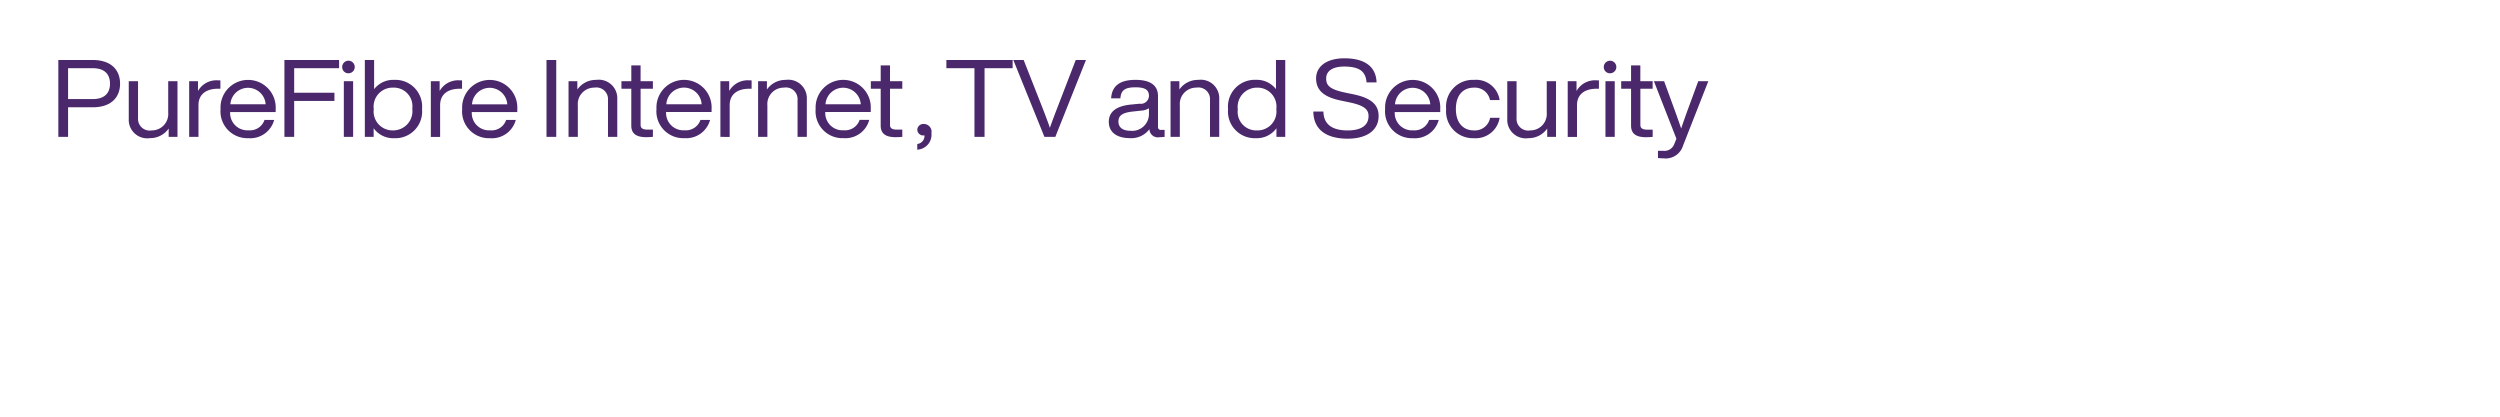 <svg xmlns="http://www.w3.org/2000/svg" width="300" height="50" viewBox="0 0 300 50">
  <defs>
    <style>
      .cls-1 {
        fill: #4b286c;
        fill-rule: evenodd;
      }
    </style>
  </defs>
  <path class="cls-1" d="M14.409,10.037c0,1.659-1.086,2.838-3.286,2.838H8.17v3.551H7V7.2h4.122C13.322,7.2,14.409,8.379,14.409,10.037Zm-1.211,0c0-1.166-.683-1.853-2.075-1.853H8.17V11.89h2.952C12.515,11.89,13.2,11.2,13.2,10.037Zm8.1-.3v6.686H20.241v-1a2.7,2.7,0,0,1-2.256,1.153,2.217,2.217,0,0,1-2.534-2.319V9.74h1.114v4.418a1.4,1.4,0,0,0,1.643,1.49,1.964,1.964,0,0,0,1.977-2.125V9.74H21.3Zm5.15-.091v1H26.171c-1.434,0-2.353.674-2.353,1.97v3.81H22.7V9.74h1.059v1.179a2.535,2.535,0,0,1,2.311-1.283C26.185,9.636,26.3,9.636,26.449,9.648Zm6.627,3.8H27.618a2.074,2.074,0,0,0,2.214,2.19,1.839,1.839,0,0,0,1.908-1.244H32.9a2.965,2.965,0,0,1-3.091,2.19,3.222,3.222,0,0,1-3.342-3.5,3.312,3.312,0,1,1,6.614,0v0.362Zm-5.431-.933h4.233A2.121,2.121,0,0,0,27.645,12.513ZM35.3,8.184v2.942h4.832v0.985H35.3v4.315h-1.17V7.2h6.559V8.184H35.3Zm5.763-.091a0.754,0.754,0,1,1,.752.7A0.733,0.733,0,0,1,41.065,8.094ZM41.26,9.74h1.114v6.686H41.26V9.74Zm9.385,3.343a3.207,3.207,0,0,1-3.342,3.5,2.888,2.888,0,0,1-2.465-1.192v1.037H43.78V7.2h1.114v3.5A2.9,2.9,0,0,1,47.3,9.584,3.207,3.207,0,0,1,50.645,13.083Zm-1.17-.052a2.227,2.227,0,0,0-2.311-2.514,2.269,2.269,0,0,0-2.312,2.566,2.269,2.269,0,0,0,2.312,2.565A2.313,2.313,0,0,0,49.475,13.031Zm5.971-3.382v1H55.168c-1.434,0-2.353.674-2.353,1.97v3.81H51.7V9.74h1.058v1.179a2.536,2.536,0,0,1,2.312-1.283C55.182,9.636,55.294,9.636,55.447,9.648Zm6.627,3.8H56.615a2.074,2.074,0,0,0,2.214,2.19,1.839,1.839,0,0,0,1.908-1.244h1.156a2.965,2.965,0,0,1-3.091,2.19,3.222,3.222,0,0,1-3.342-3.5,3.312,3.312,0,1,1,6.614,0v0.362Zm-5.431-.933h4.233A2.121,2.121,0,0,0,56.643,12.513ZM65.58,7.2h1.17v9.226H65.58V7.2Zm8.493,4.7v4.522H72.959V12.007a1.4,1.4,0,0,0-1.643-1.491,1.965,1.965,0,0,0-1.977,2.125v3.784H68.225V9.74h1.058v1a2.7,2.7,0,0,1,2.256-1.153A2.218,2.218,0,0,1,74.073,11.9Zm2.8-1.257v4.341c0,0.35.181,0.57,0.822,0.57h0.654v0.868q-0.459.039-.794,0.039c-1.114,0-1.8-.363-1.8-1.387V10.646H74.573V9.74h1.184V7.848h1.114V9.74h1.476v0.907H76.871Zm8.521,2.8H79.933a2.074,2.074,0,0,0,2.214,2.19,1.839,1.839,0,0,0,1.908-1.244H85.21a2.965,2.965,0,0,1-3.091,2.19,3.222,3.222,0,0,1-3.342-3.5,3.312,3.312,0,1,1,6.614,0v0.362Zm-5.431-.933h4.233A2.121,2.121,0,0,0,79.961,12.513ZM90.193,9.648v1H89.915c-1.434,0-2.353.674-2.353,1.97v3.81H86.448V9.74h1.058v1.179a2.536,2.536,0,0,1,2.312-1.283C89.929,9.636,90.04,9.636,90.193,9.648ZM96.82,11.9v4.522H95.706V12.007a1.4,1.4,0,0,0-1.643-1.491,1.965,1.965,0,0,0-1.977,2.125v3.784H90.972V9.74H92.03v1a2.7,2.7,0,0,1,2.256-1.153A2.218,2.218,0,0,1,96.82,11.9Zm7.671,1.542H99.032a2.074,2.074,0,0,0,2.214,2.19,1.84,1.84,0,0,0,1.908-1.244h1.156a2.965,2.965,0,0,1-3.091,2.19,3.222,3.222,0,0,1-3.342-3.5,3.312,3.312,0,1,1,6.614,0v0.362Zm-5.431-.933h4.233A2.121,2.121,0,0,0,99.06,12.513Zm7.741-1.866v4.341c0,0.35.181,0.57,0.821,0.57h0.655v0.868c-0.307.026-.571,0.039-0.794,0.039-1.114,0-1.8-.363-1.8-1.387V10.646H104.5V9.74h1.184V7.848H106.8V9.74h1.476v0.907H106.8Zm4.97,5.332a1.786,1.786,0,0,1-1.56,1.97l-0.139.026V17.287l0.1-.026a0.971,0.971,0,0,0,.766-1.011h-0.083a0.705,0.705,0,0,1-.78-0.674,0.724,0.724,0,0,1,.78-0.7A0.929,0.929,0,0,1,111.771,15.978Zm9.745-7.794h-3.37v8.242h-1.211V8.184h-3.37V7.2h7.951V8.184Zm8.8-.985-3.676,9.226H125.33L121.6,7.2h1.239l2.3,5.844c0.306,0.79.6,1.568,0.849,2.294,0.251-.725.543-1.5,0.849-2.293L129.089,7.2h1.226Zm9.438,8.384v0.842a4.58,4.58,0,0,1-.613.039,1.008,1.008,0,0,1-1.212-.959,2.7,2.7,0,0,1-2.339,1.075c-1.559,0-2.534-.7-2.534-1.957,0-1.049.682-1.879,2.659-2.073l1.031-.1a0.975,0.975,0,0,0,1.128-.92c0-.7-0.39-1.05-1.615-1.05s-1.741.324-1.811,1.322h-1.114c0.084-1.3.822-2.216,2.925-2.216,1.991,0,2.7.817,2.7,1.944V15.26a0.32,0.32,0,0,0,.39.323h0.4Zm-1.88-1.8v-0.79a1.954,1.954,0,0,1-.947.285l-1.044.116c-1.309.143-1.672,0.557-1.672,1.2s0.446,1.1,1.435,1.1A2.012,2.012,0,0,0,137.873,13.782Zm8.436-1.879v4.522H145.2V12.007a1.4,1.4,0,0,0-1.643-1.491,1.964,1.964,0,0,0-1.977,2.125v3.784h-1.114V9.74h1.058v1a2.7,2.7,0,0,1,2.256-1.153A2.218,2.218,0,0,1,146.309,11.9Zm7.921-4.7v9.226h-1.058V15.389a2.888,2.888,0,0,1-2.465,1.192,3.206,3.206,0,0,1-3.341-3.5,3.206,3.206,0,0,1,3.341-3.5,2.894,2.894,0,0,1,2.409,1.115V7.2h1.114Zm-1.072,5.883a2.27,2.27,0,0,0-2.312-2.566,2.313,2.313,0,0,0-2.311,2.617,2.227,2.227,0,0,0,2.311,2.514A2.269,2.269,0,0,0,153.158,13.083Zm4.439,0.3h1.212c0.027,1.711,1.294,2.268,2.91,2.268,1.587,0,2.506-.583,2.506-1.723,0-.881-0.654-1.309-2.409-1.671l-0.877-.182c-1.685-.35-3.008-0.985-3.008-2.669,0-1.477,1.323-2.41,3.384-2.41,2.924,0,3.829,1.386,3.871,2.889h-1.2c-0.1-1.192-.7-1.9-2.674-1.9-1.434,0-2.172.557-2.172,1.425s0.459,1.322,2.325,1.711l0.878,0.181c2.283,0.466,3.091,1.3,3.091,2.63,0,1.633-1.337,2.709-3.718,2.709S157.625,15.687,157.6,13.38Zm15.231,0.065H167.37a2.074,2.074,0,0,0,2.214,2.19,1.84,1.84,0,0,0,1.908-1.244h1.155a2.964,2.964,0,0,1-3.091,2.19,3.222,3.222,0,0,1-3.342-3.5,3.312,3.312,0,1,1,6.614,0v0.362Zm-5.43-.933h4.233A2.121,2.121,0,0,0,167.4,12.513Zm6.139,0.57a3.2,3.2,0,0,1,3.328-3.5,2.857,2.857,0,0,1,3.091,2.424H178.8a1.842,1.842,0,0,0-1.935-1.491c-1.226,0-2.159.817-2.159,2.566s0.961,2.565,2.159,2.565a1.857,1.857,0,0,0,1.949-1.516h1.142a2.908,2.908,0,0,1-3.091,2.449A3.218,3.218,0,0,1,173.537,13.083ZM186.721,9.74v6.686h-1.058v-1a2.7,2.7,0,0,1-2.255,1.153,2.218,2.218,0,0,1-2.535-2.319V9.74h1.114v4.418a1.4,1.4,0,0,0,1.643,1.49,1.965,1.965,0,0,0,1.978-2.125V9.74h1.113Zm5.15-.091v1h-0.278c-1.434,0-2.353.674-2.353,1.97v3.81h-1.114V9.74h1.058v1.179A2.536,2.536,0,0,1,191.5,9.636C191.607,9.636,191.719,9.636,191.871,9.648Zm0.584-1.555a0.754,0.754,0,1,1,.752.7A0.733,0.733,0,0,1,192.455,8.094Zm0.2,1.646h1.113v6.686h-1.113V9.74Zm4.19,0.907v4.341c0,0.35.181,0.57,0.821,0.57h0.655v0.868q-0.459.039-.794,0.039c-1.114,0-1.8-.363-1.8-1.387V10.646h-1.184V9.74h1.184V7.848h1.114V9.74h1.476v0.907h-1.476ZM205,9.74l-3.035,7.736A2.169,2.169,0,0,1,199.624,19a5.86,5.86,0,0,1-.668-0.039V18.1h0.655a1.256,1.256,0,0,0,1.308-.829c0.084-.194.168-0.415,0.251-0.622l-2.7-6.906h1.225l1.017,2.786c0.361,0.972.7,1.931,1.03,2.89,0.32-.959.668-1.931,1.03-2.9l1.017-2.773H205Z"/>
</svg>
